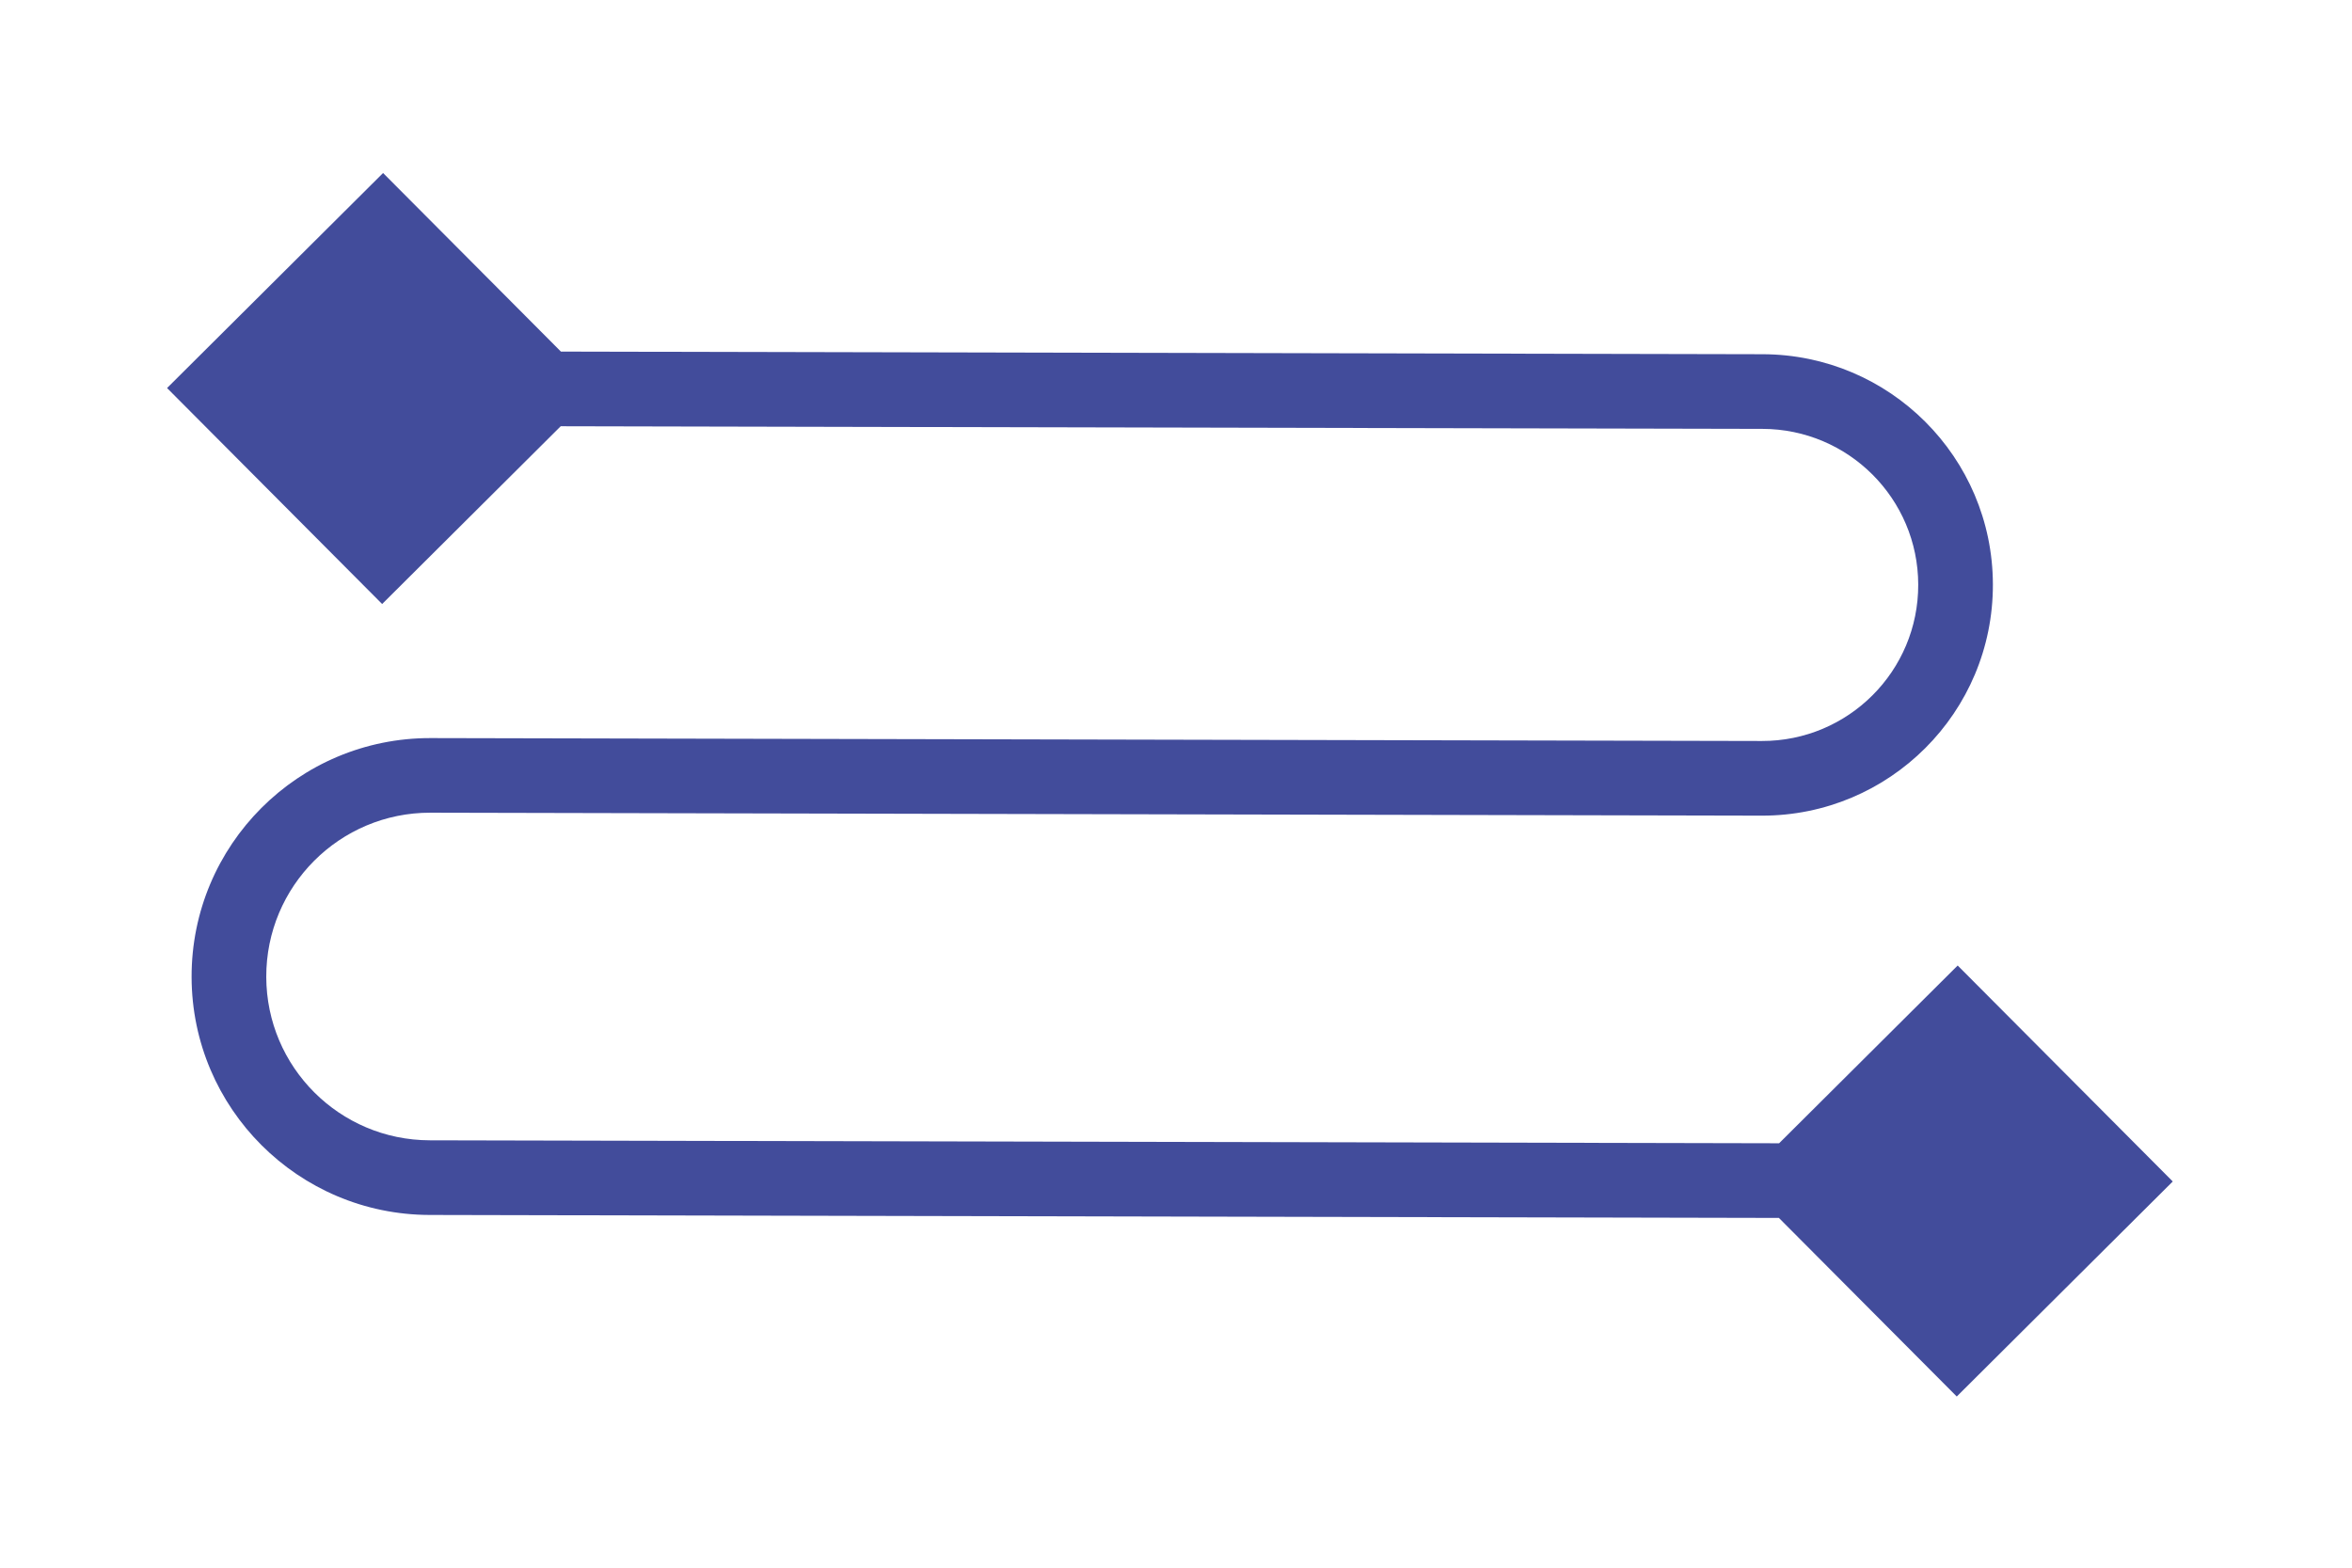 <svg width="63" height="42" viewBox="0 0 63 42" fill="none" xmlns="http://www.w3.org/2000/svg">
<g filter="url(#filter0_d_221_578)">
<path d="M4.475 6.396L10.236 12.182L16.022 6.421L10.261 0.635L4.475 6.396ZM58.199 27.653L52.438 21.867L46.652 27.628L52.413 33.414L58.199 27.653ZM10.246 7.409L47.209 7.49L47.214 5.49L10.251 5.409L10.246 7.409ZM47.191 15.852L11.535 15.774L11.53 17.773L47.186 17.852L47.191 15.852ZM11.507 28.55L52.423 28.64L52.428 26.64L11.511 26.55L11.507 28.55ZM5.132 22.18C5.142 25.695 7.991 28.542 11.507 28.55L11.511 26.55C9.096 26.545 7.139 24.589 7.132 22.174L5.132 22.18ZM11.535 15.774C7.994 15.766 5.123 18.639 5.132 22.18L7.132 22.174C7.126 19.742 9.098 17.768 11.53 17.773L11.535 15.774ZM51.381 11.66C51.388 13.977 49.508 15.857 47.191 15.852L47.186 17.852C50.612 17.86 53.391 15.08 53.381 11.654L51.381 11.66ZM47.209 7.49C49.51 7.495 51.375 9.359 51.381 11.66L53.381 11.654C53.372 8.252 50.615 5.498 47.214 5.49L47.209 7.49Z" fill="#424C9B"/>
</g>
<defs>
<filter id="filter0_d_221_578" x="0.475" y="0.635" width="61.725" height="40.779" filterUnits="userSpaceOnUse" color-interpolation-filters="sRGB">
<feFlood flood-opacity="0" result="BackgroundImageFix"/>
<feColorMatrix in="SourceAlpha" type="matrix" values="0 0 0 0 0 0 0 0 0 0 0 0 0 0 0 0 0 0 127 0" result="hardAlpha"/>
<feOffset dy="4"/>
<feGaussianBlur stdDeviation="2"/>
<feComposite in2="hardAlpha" operator="out"/>
<feColorMatrix type="matrix" values="0 0 0 0 0 0 0 0 0 0 0 0 0 0 0 0 0 0 0.25 0"/>
<feBlend mode="normal" in2="BackgroundImageFix" result="effect1_dropShadow_221_578"/>
<feBlend mode="normal" in="SourceGraphic" in2="effect1_dropShadow_221_578" result="shape"/>
</filter>
</defs>
</svg>
